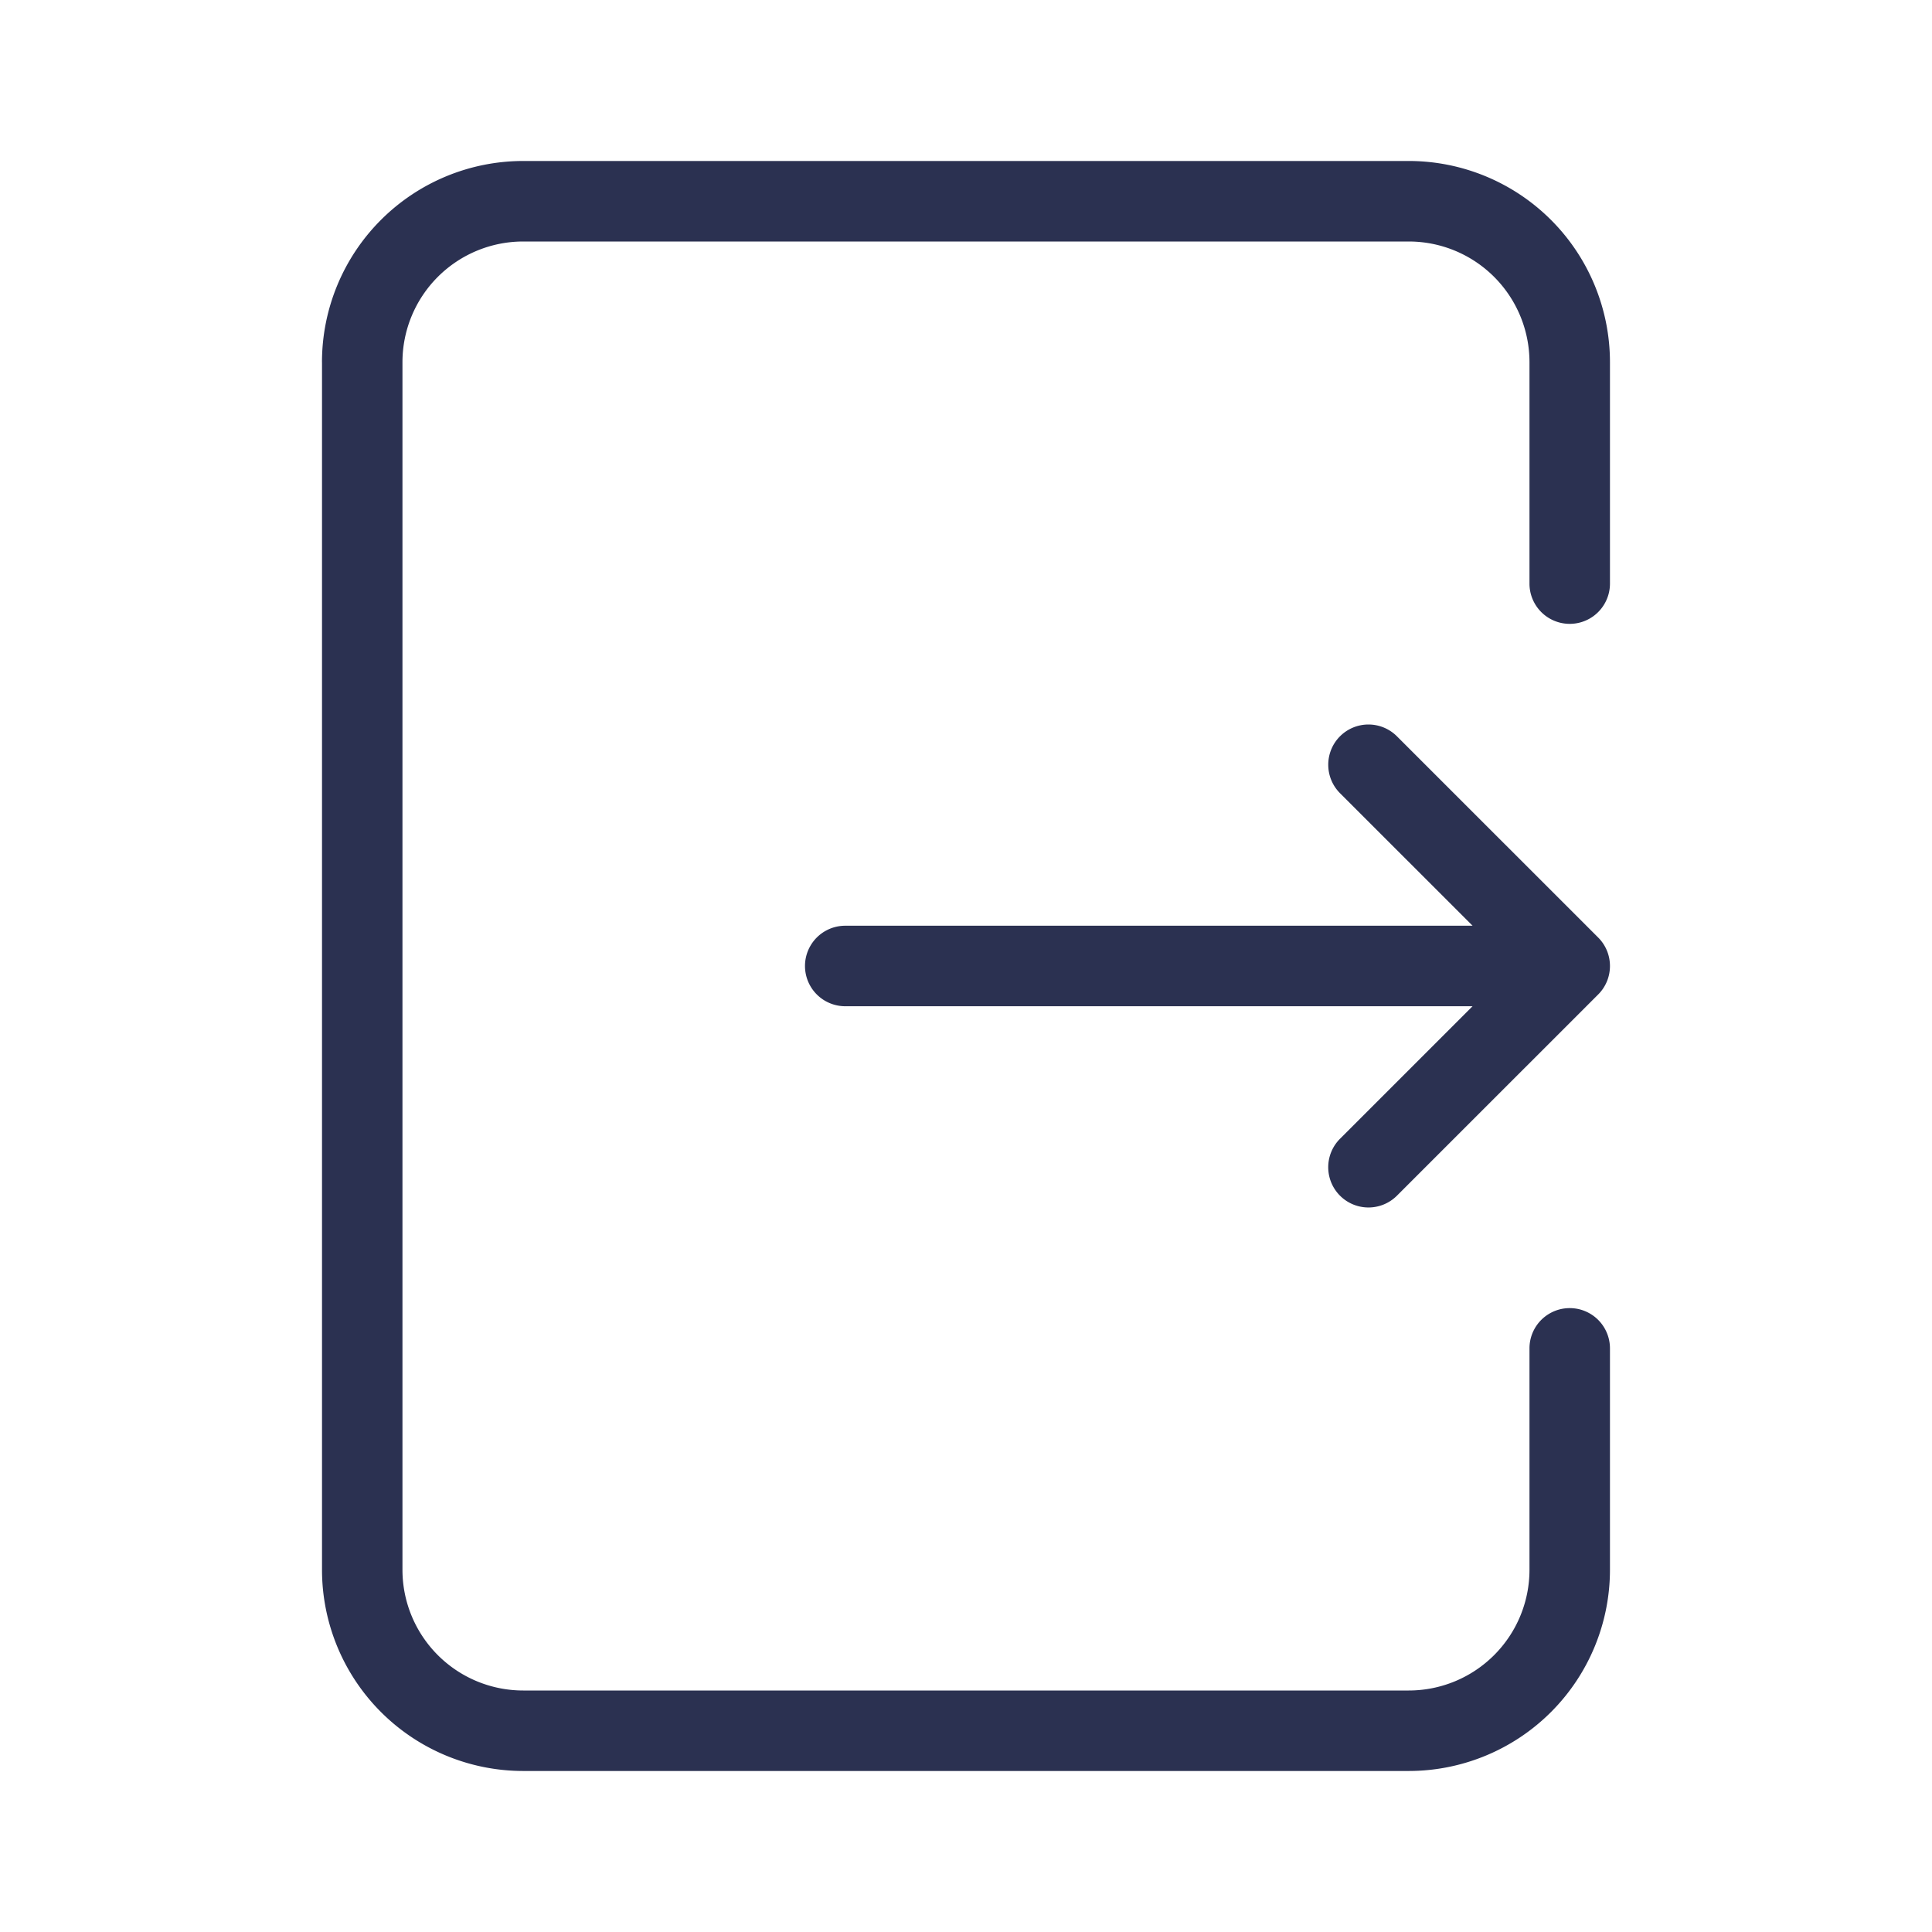 <svg xmlns="http://www.w3.org/2000/svg" width="64" height="64" fill="none" id="logout"><path fill="#2B3151" fill-rule="evenodd" d="M10.666 12a6.667 6.667 0 0 1 6.667-6.667h29.334A6.667 6.667 0 0 1 53.332 12v7.333a1.333 1.333 0 0 1-2.666 0V12a4 4 0 0 0-4-4H17.332a4 4 0 0 0-4 4v40a4 4 0 0 0 4 4h29.334a4 4 0 0 0 4-4v-7.334a1.333 1.333 0 0 1 2.666 0V52a6.667 6.667 0 0 1-6.666 6.666H17.332A6.667 6.667 0 0 1 10.667 52V12Z" clip-rule="evenodd"></path><path fill="#2B3151" fill-rule="evenodd" d="M44.39 24.39c-.52.521-.52 1.365 0 1.886l4.391 4.39H28a1.333 1.333 0 1 0 0 2.667H48.78l-4.39 4.39a1.333 1.333 0 1 0 1.885 1.886l6.667-6.666c.52-.52.52-1.365 0-1.886l-6.667-6.666a1.333 1.333 0 0 0-1.886 0Z" clip-rule="evenodd"></path></svg>